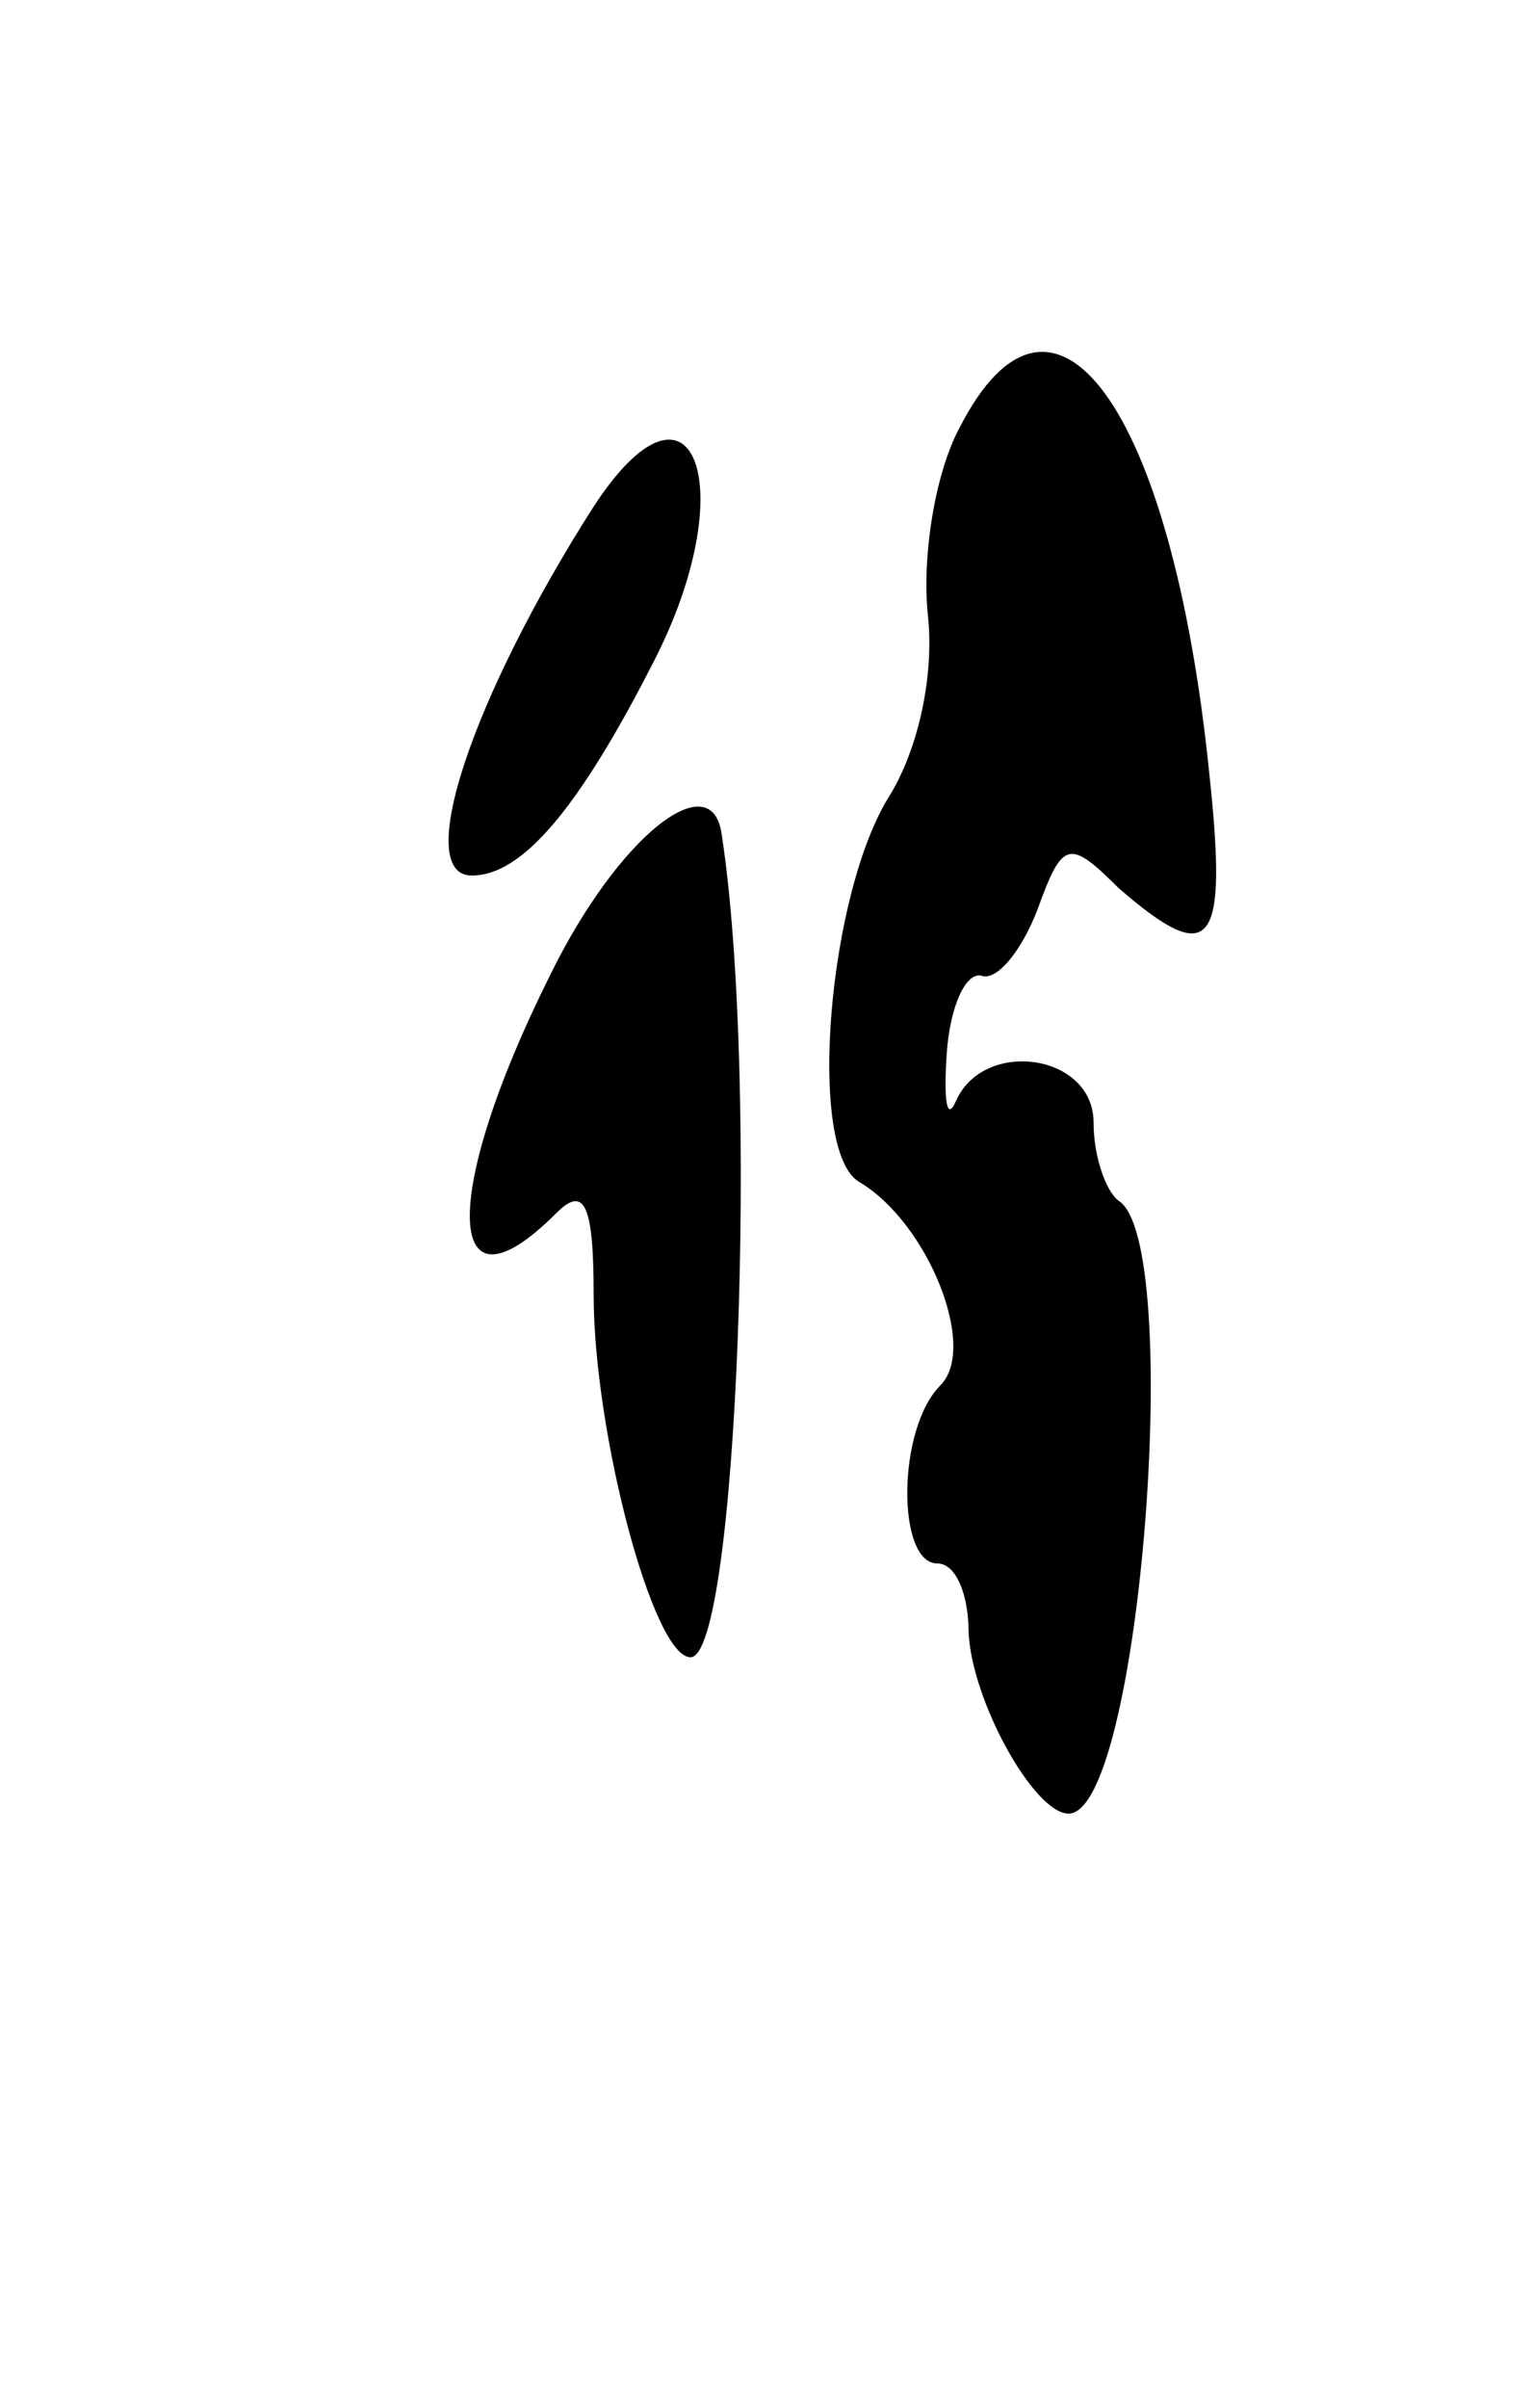 <svg version="1.0" xmlns="http://www.w3.org/2000/svg"
 width="49pt" height="77pt" viewBox="0 0 49 77"
 preserveAspectRatio="xMidYMid meet">
<g transform="translate(0,77) scale(0.1,-0.1)"
fill="#000000" stroke="none">
<path d="M307 633 c-8 -15 -12 -42 -10 -60 2 -19 -3 -42 -12 -57 -20 -31 -27
-114 -10 -124 22 -13 38 -53 26 -65 -14 -14 -14 -57 -1 -57 6 0 10 -10 10 -22
1 -22 21 -58 32 -58 23 0 37 183 16 196 -4 3 -8 14 -8 25 0 22 -35 27 -44 7
-3 -7 -4 0 -3 15 1 15 6 26 11 25 5 -2 13 8 18 21 8 22 10 23 26 7 30 -26 35
-19 29 37 -12 117 -50 169 -80 110z"/>
<path d="M190 608 c-39 -61 -58 -118 -39 -118 16 0 34 21 58 68 29 56 13 99
-19 50z"/>
<path d="M176 458 c-35 -70 -34 -112 2 -76 9 9 12 3 12 -26 0 -44 19 -116 31
-116 15 0 22 185 10 263 -3 23 -33 0 -55 -45z"/>
</g>
</svg>
